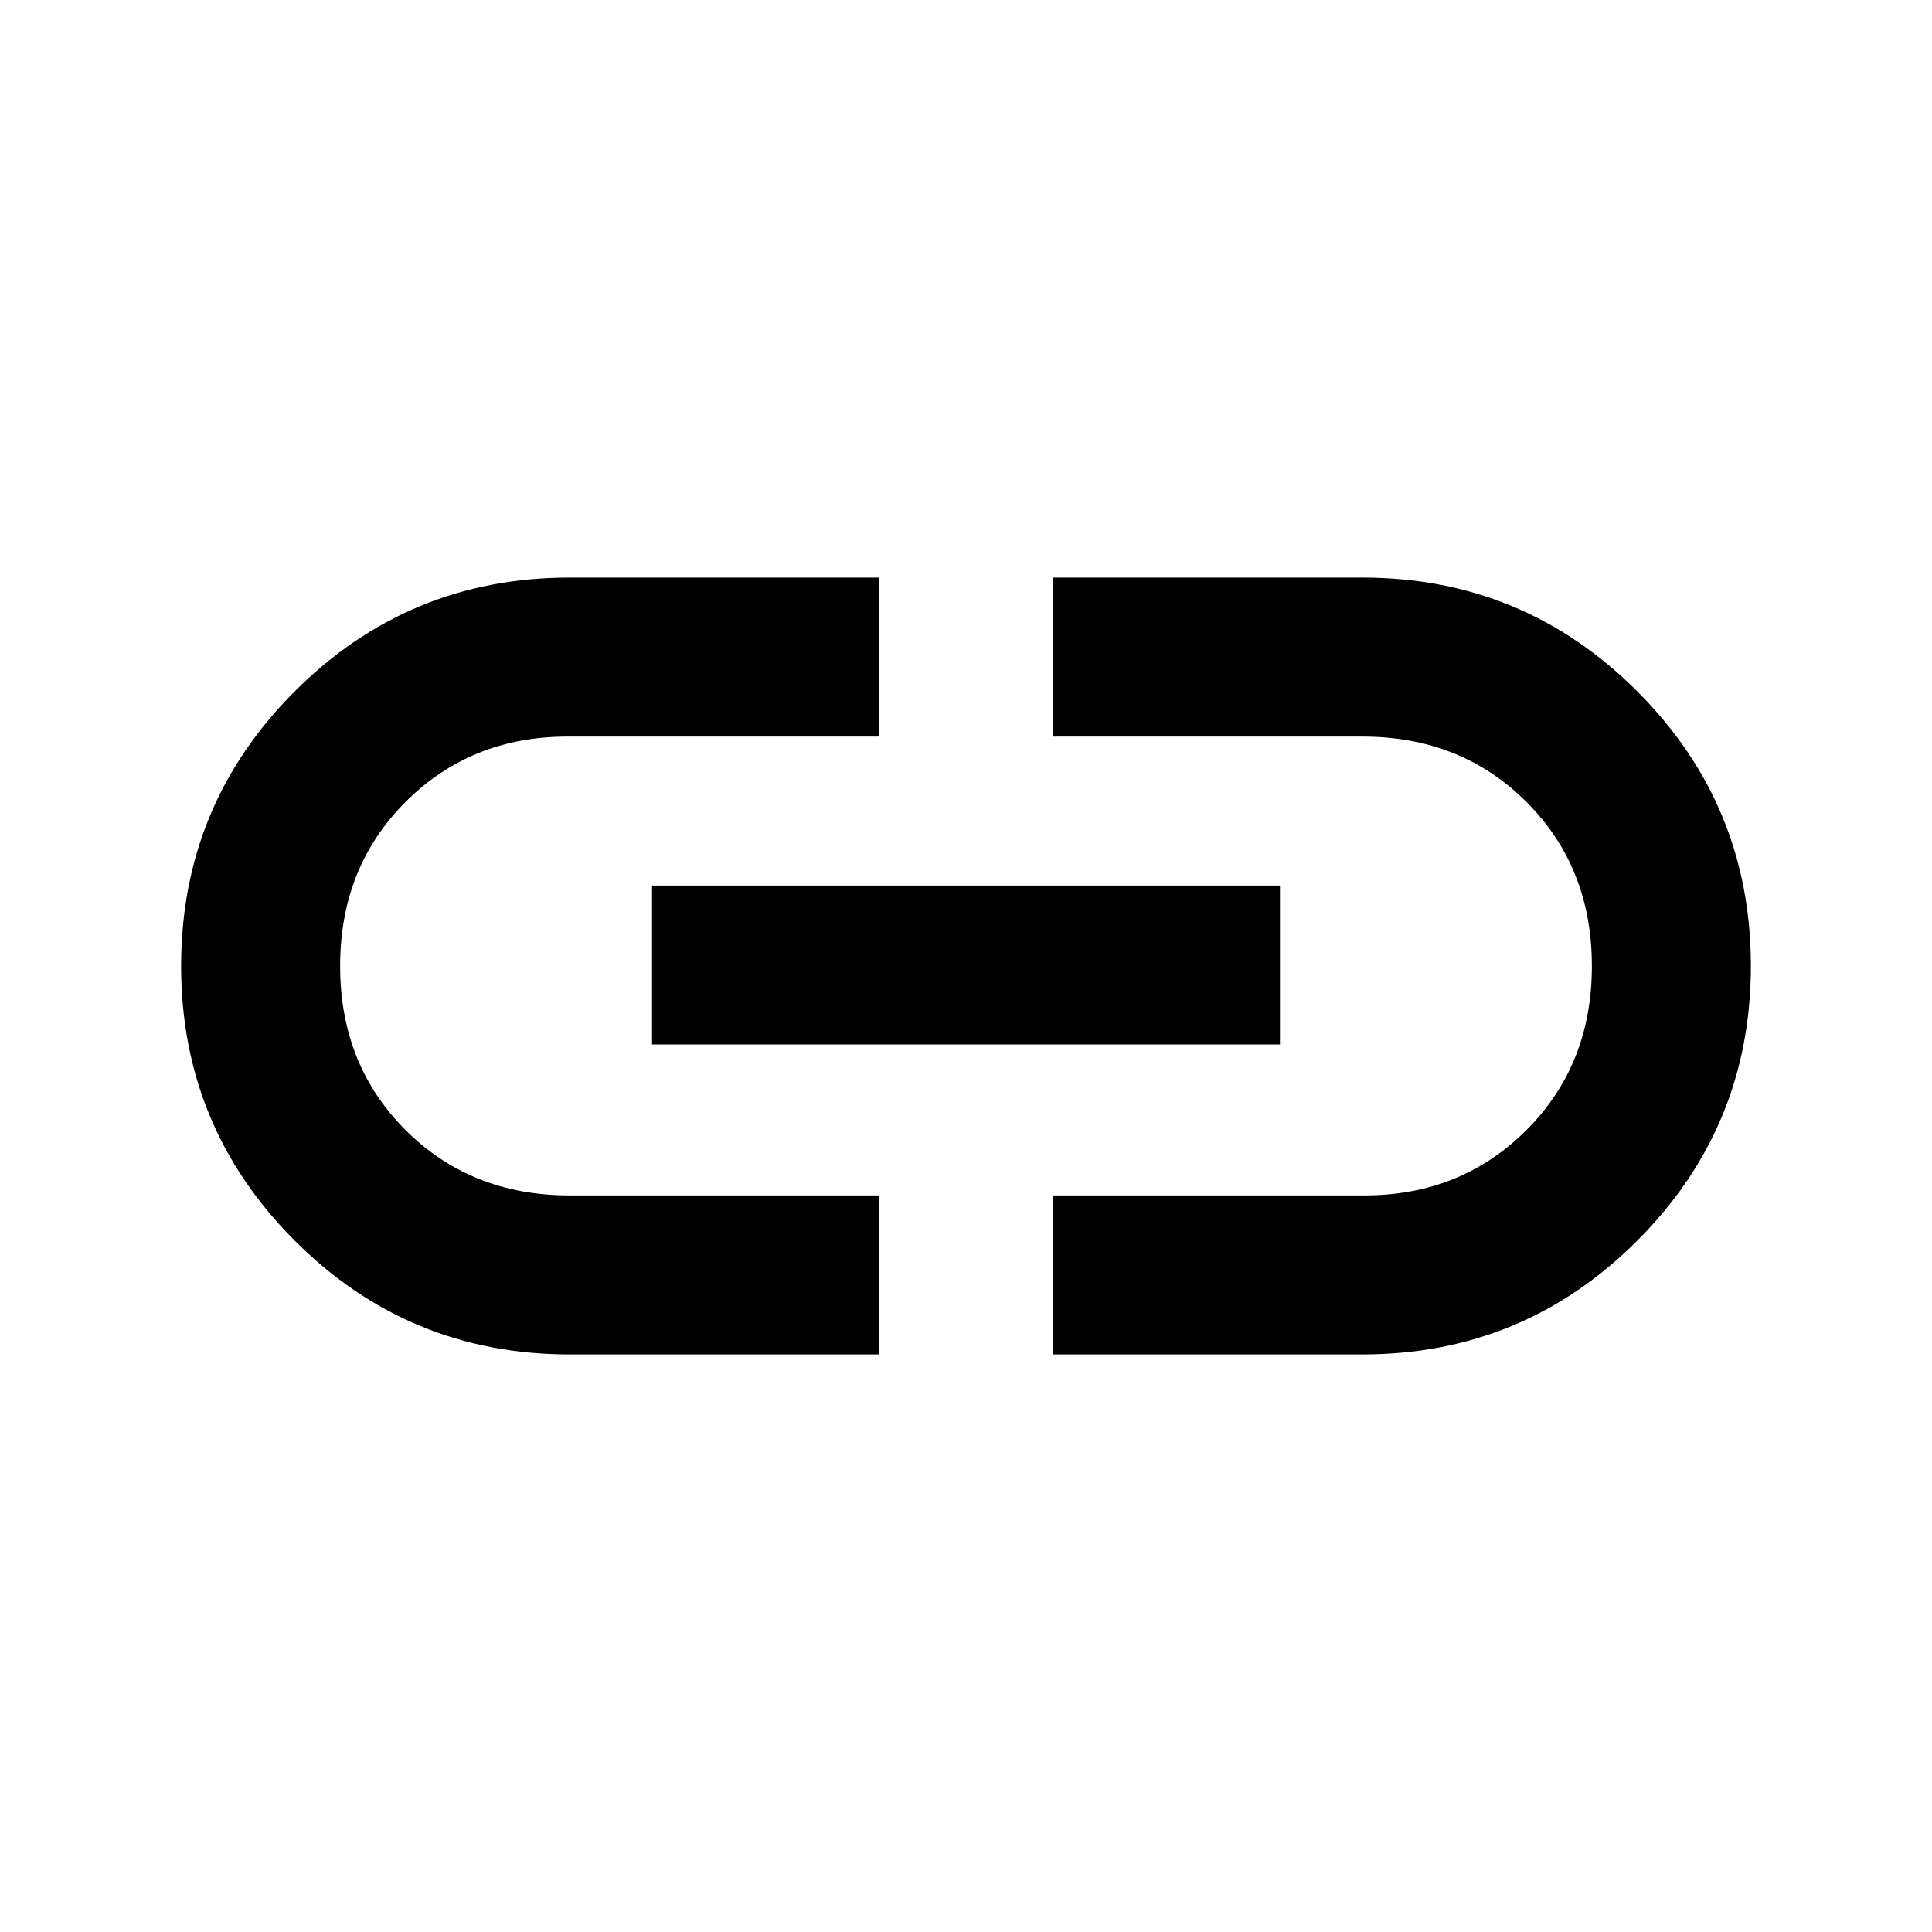 <svg xmlns="http://www.w3.org/2000/svg" height="20" width="20"><path d="M9.104 14.021H5.896Q4.229 14.021 3.052 12.844Q1.875 11.667 1.875 10Q1.875 8.333 3.052 7.156Q4.229 5.979 5.896 5.979H9.104V7.625H5.875Q4.875 7.625 4.198 8.302Q3.521 8.979 3.521 10Q3.521 11.021 4.198 11.698Q4.875 12.375 5.896 12.375H9.104ZM6.75 10.812V9.167H13.25V10.812ZM10.896 14.021V12.375H14.125Q15.125 12.375 15.802 11.698Q16.479 11.021 16.479 10Q16.479 8.979 15.802 8.302Q15.125 7.625 14.104 7.625H10.896V5.979H14.104Q15.771 5.979 16.948 7.156Q18.125 8.333 18.125 10Q18.125 11.667 16.948 12.844Q15.771 14.021 14.104 14.021Z"/></svg>